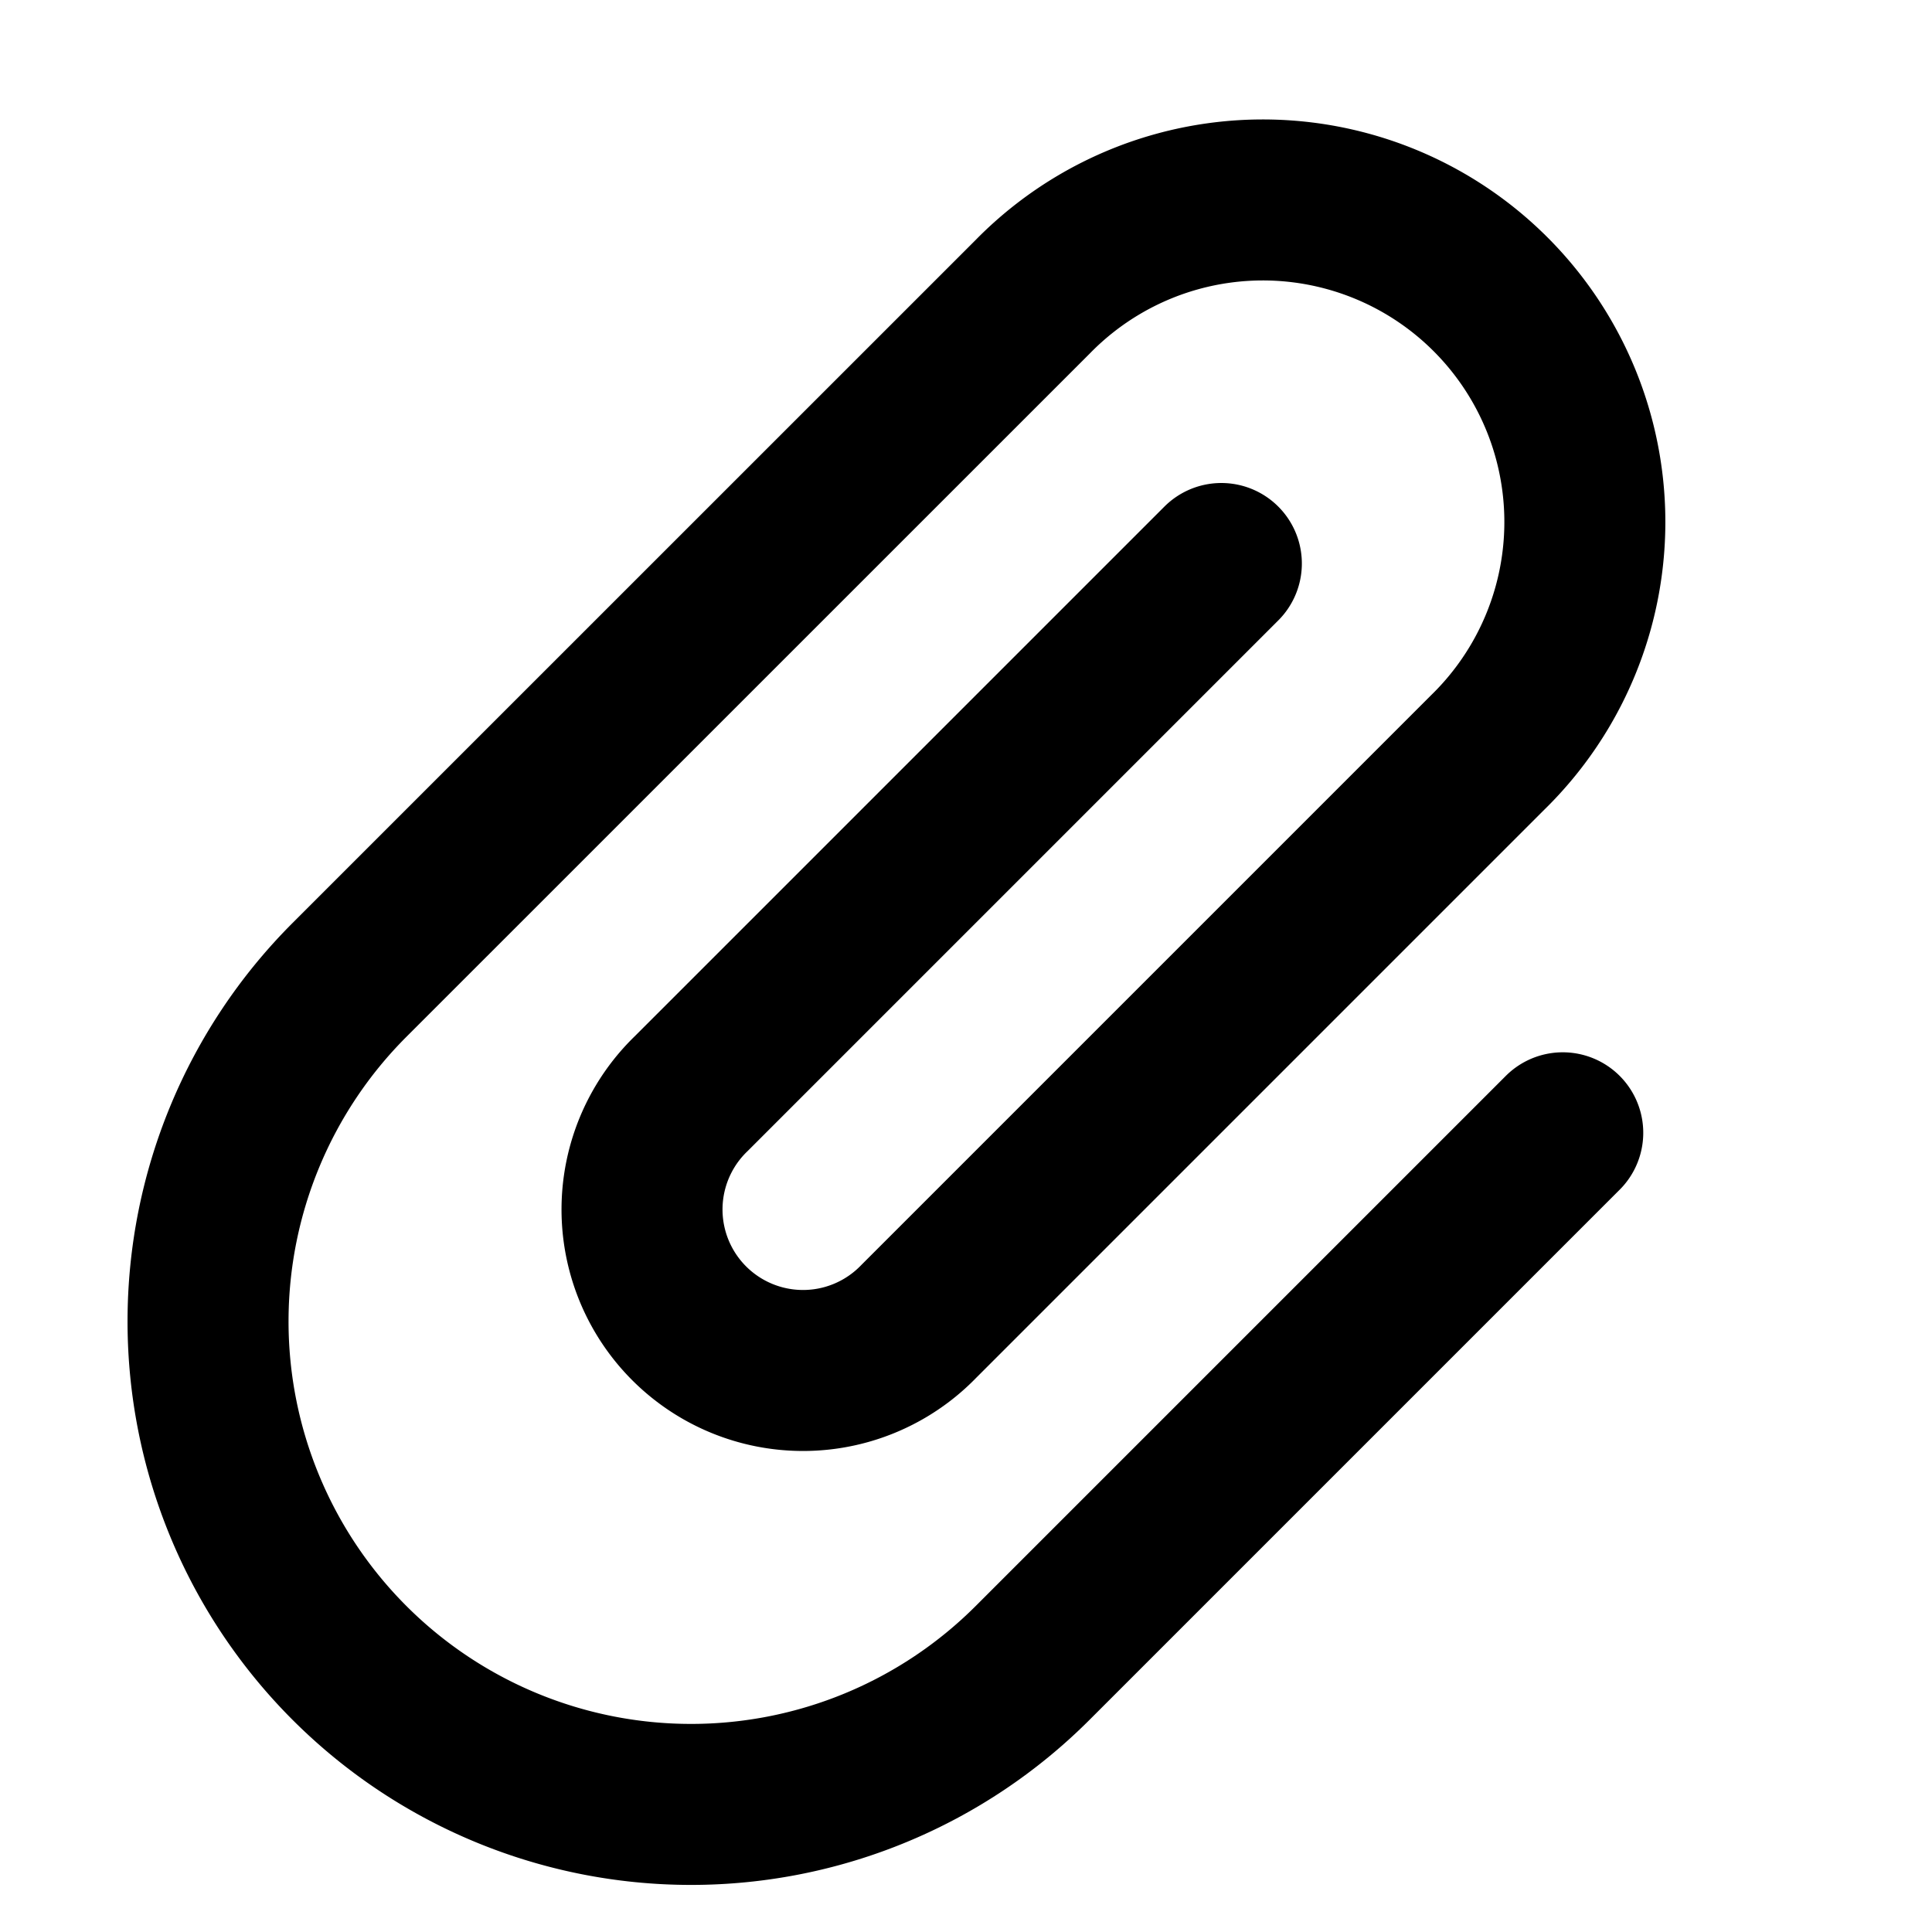 <svg xmlns="http://www.w3.org/2000/svg" fill="none" viewBox="0 0 24 24" stroke="currentColor">
  <path stroke-linecap="round" stroke-linejoin="round" stroke-width="2" d="M15.172 7l-6.586 6.586a2 2 0 102.828 2.828l7.07-7.07a4 4 0 10-5.656-5.657l-8.486 8.485a6 6 0 108.485 8.486l6.586-6.586" />
</svg> 